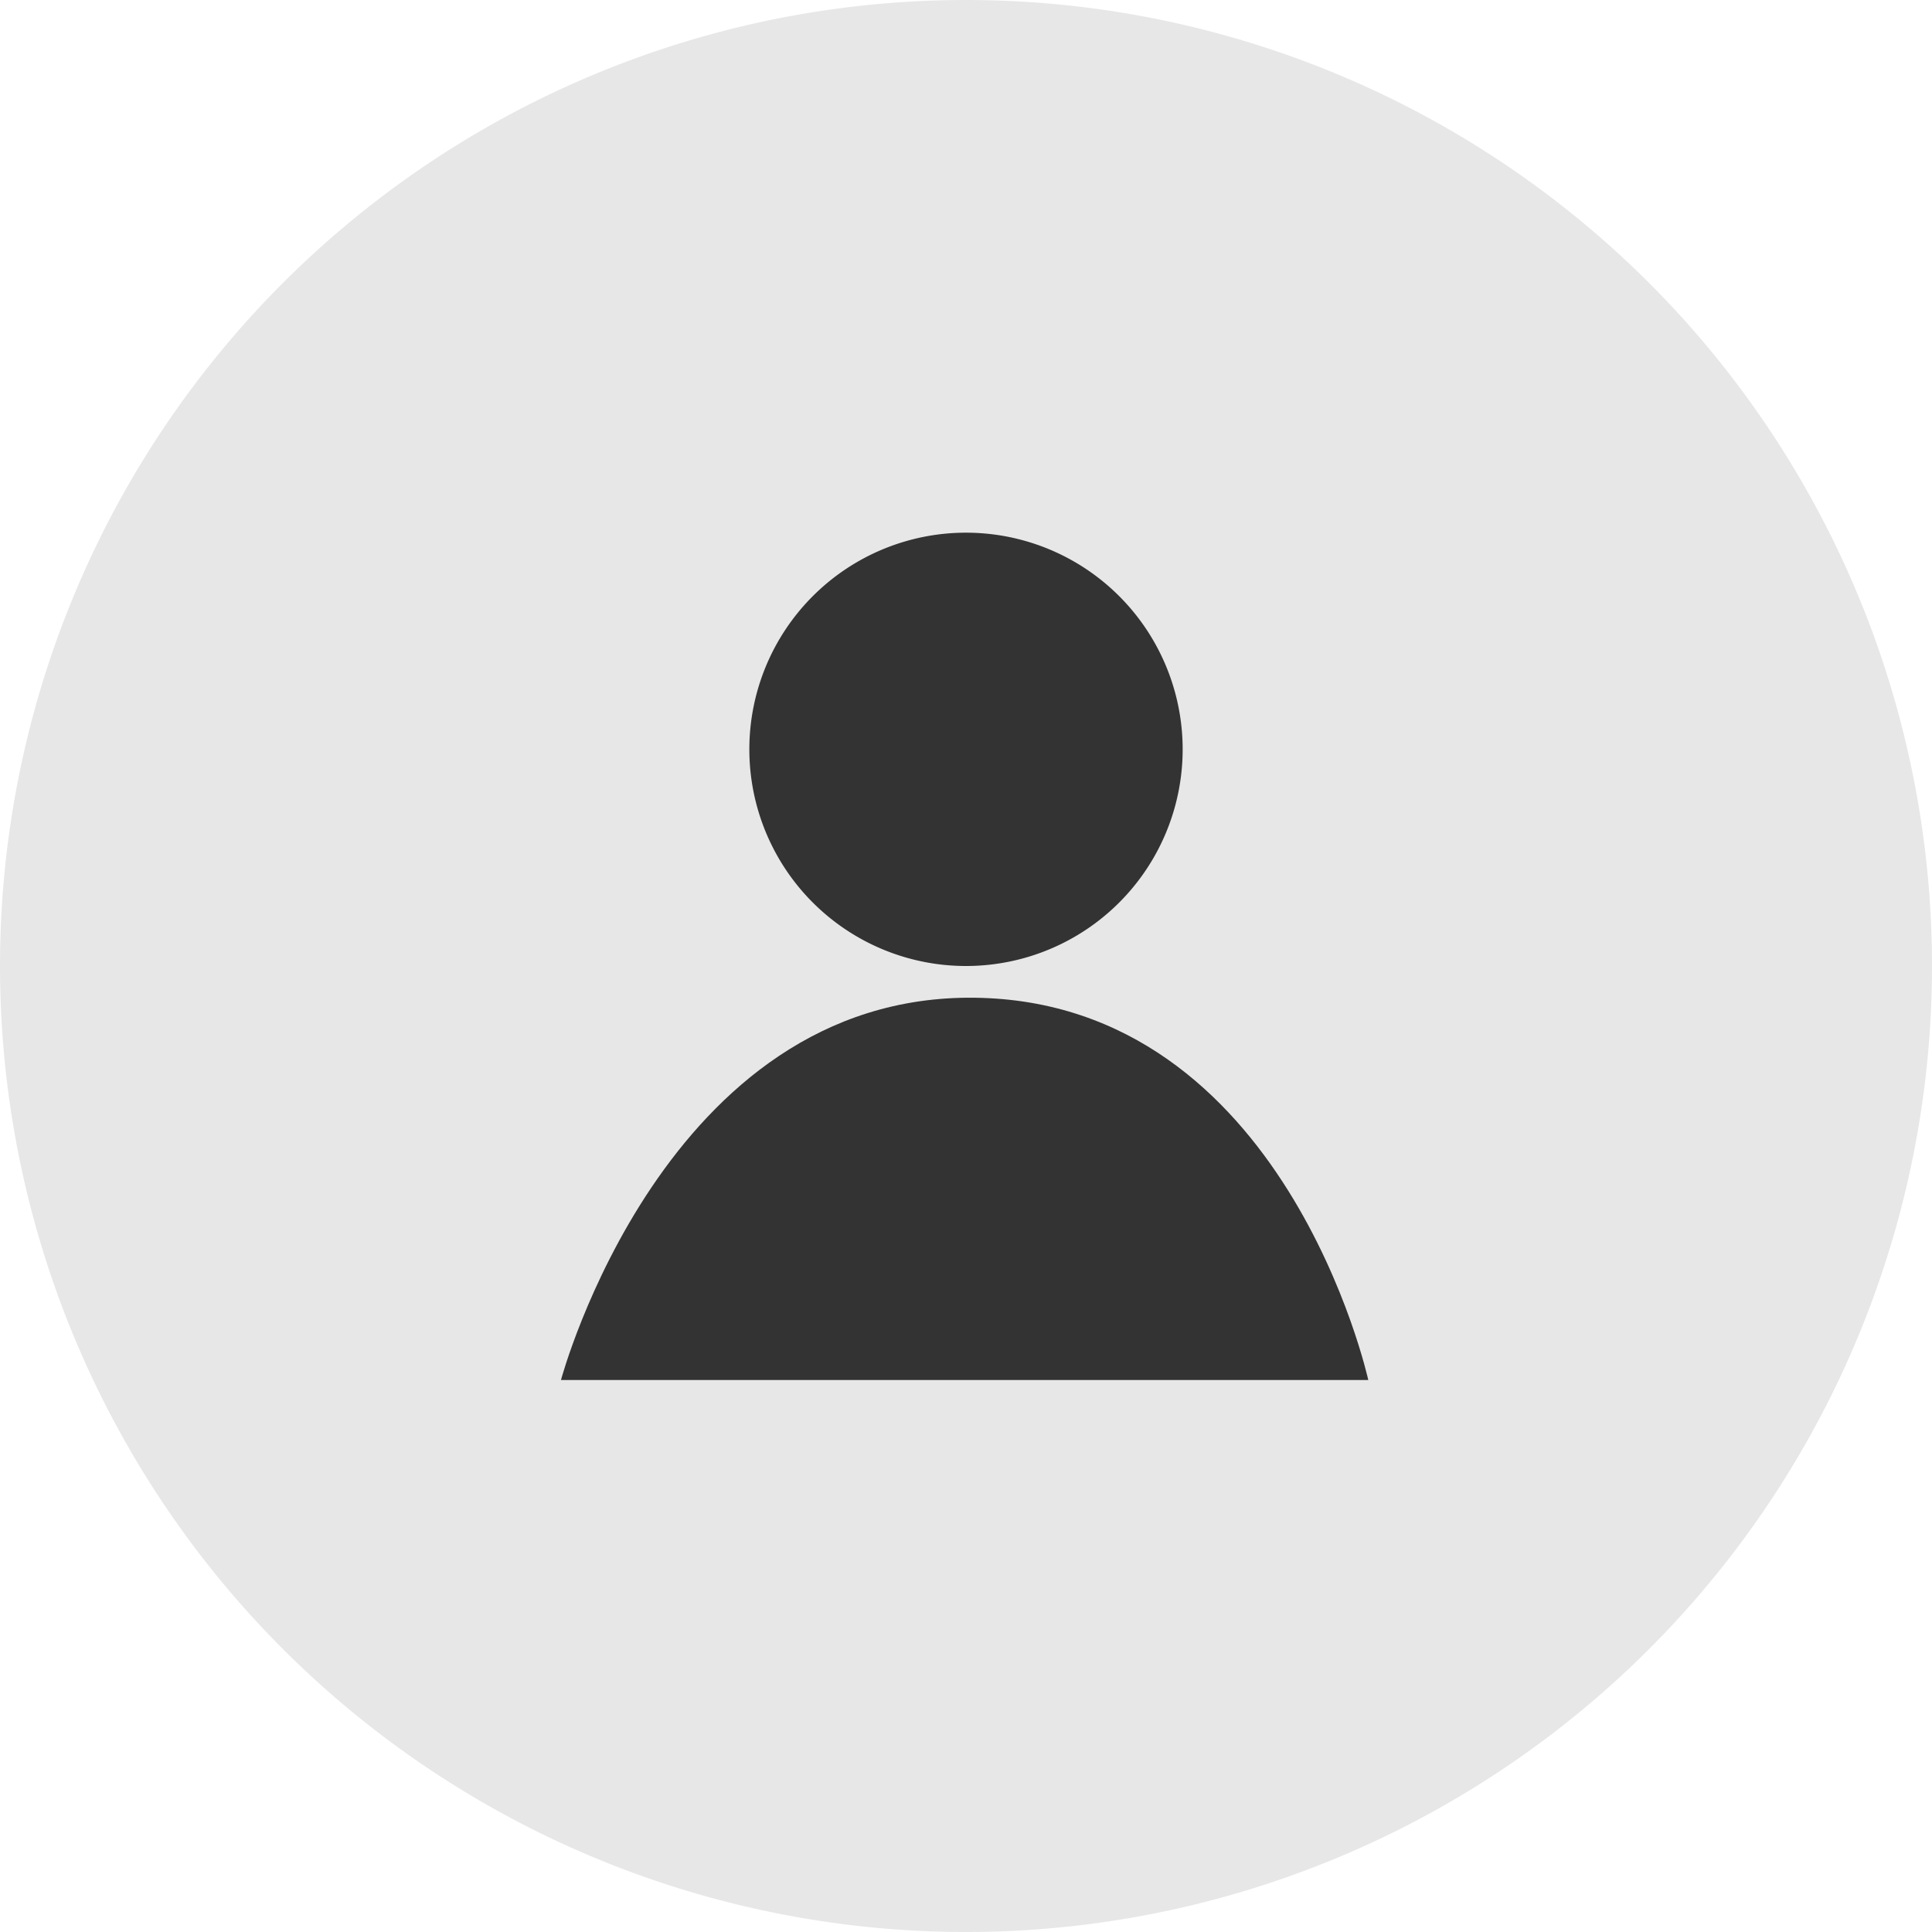 <svg id="Layer_1" data-name="Layer 1" xmlns="http://www.w3.org/2000/svg" viewBox="0 0 28 28"><defs><style>.cls-1{fill:#e7e7e7;}.cls-2{fill:#333;}</style></defs><title>ico-user-profile</title><path class="cls-1" d="M1011.28-233a14,14,0,0,1-14,14,14,14,0,0,1-14-14,14,14,0,0,1,14-14,14,14,0,0,1,14,14" transform="translate(-983.28 247)"/><path class="cls-2" d="M1000.42-236.14a3.14,3.14,0,0,1-3.14,3.14,3.14,3.14,0,0,1-3.14-3.14,3.14,3.14,0,0,1,3.14-3.14,3.14,3.14,0,0,1,3.14,3.14" transform="translate(-983.28 247)"/><path class="cls-2" d="M991.41-227s1.5-5.6,6-5.54,5.7,5.54,5.7,5.54H991.41Z" transform="translate(-983.28 247)"/></svg>